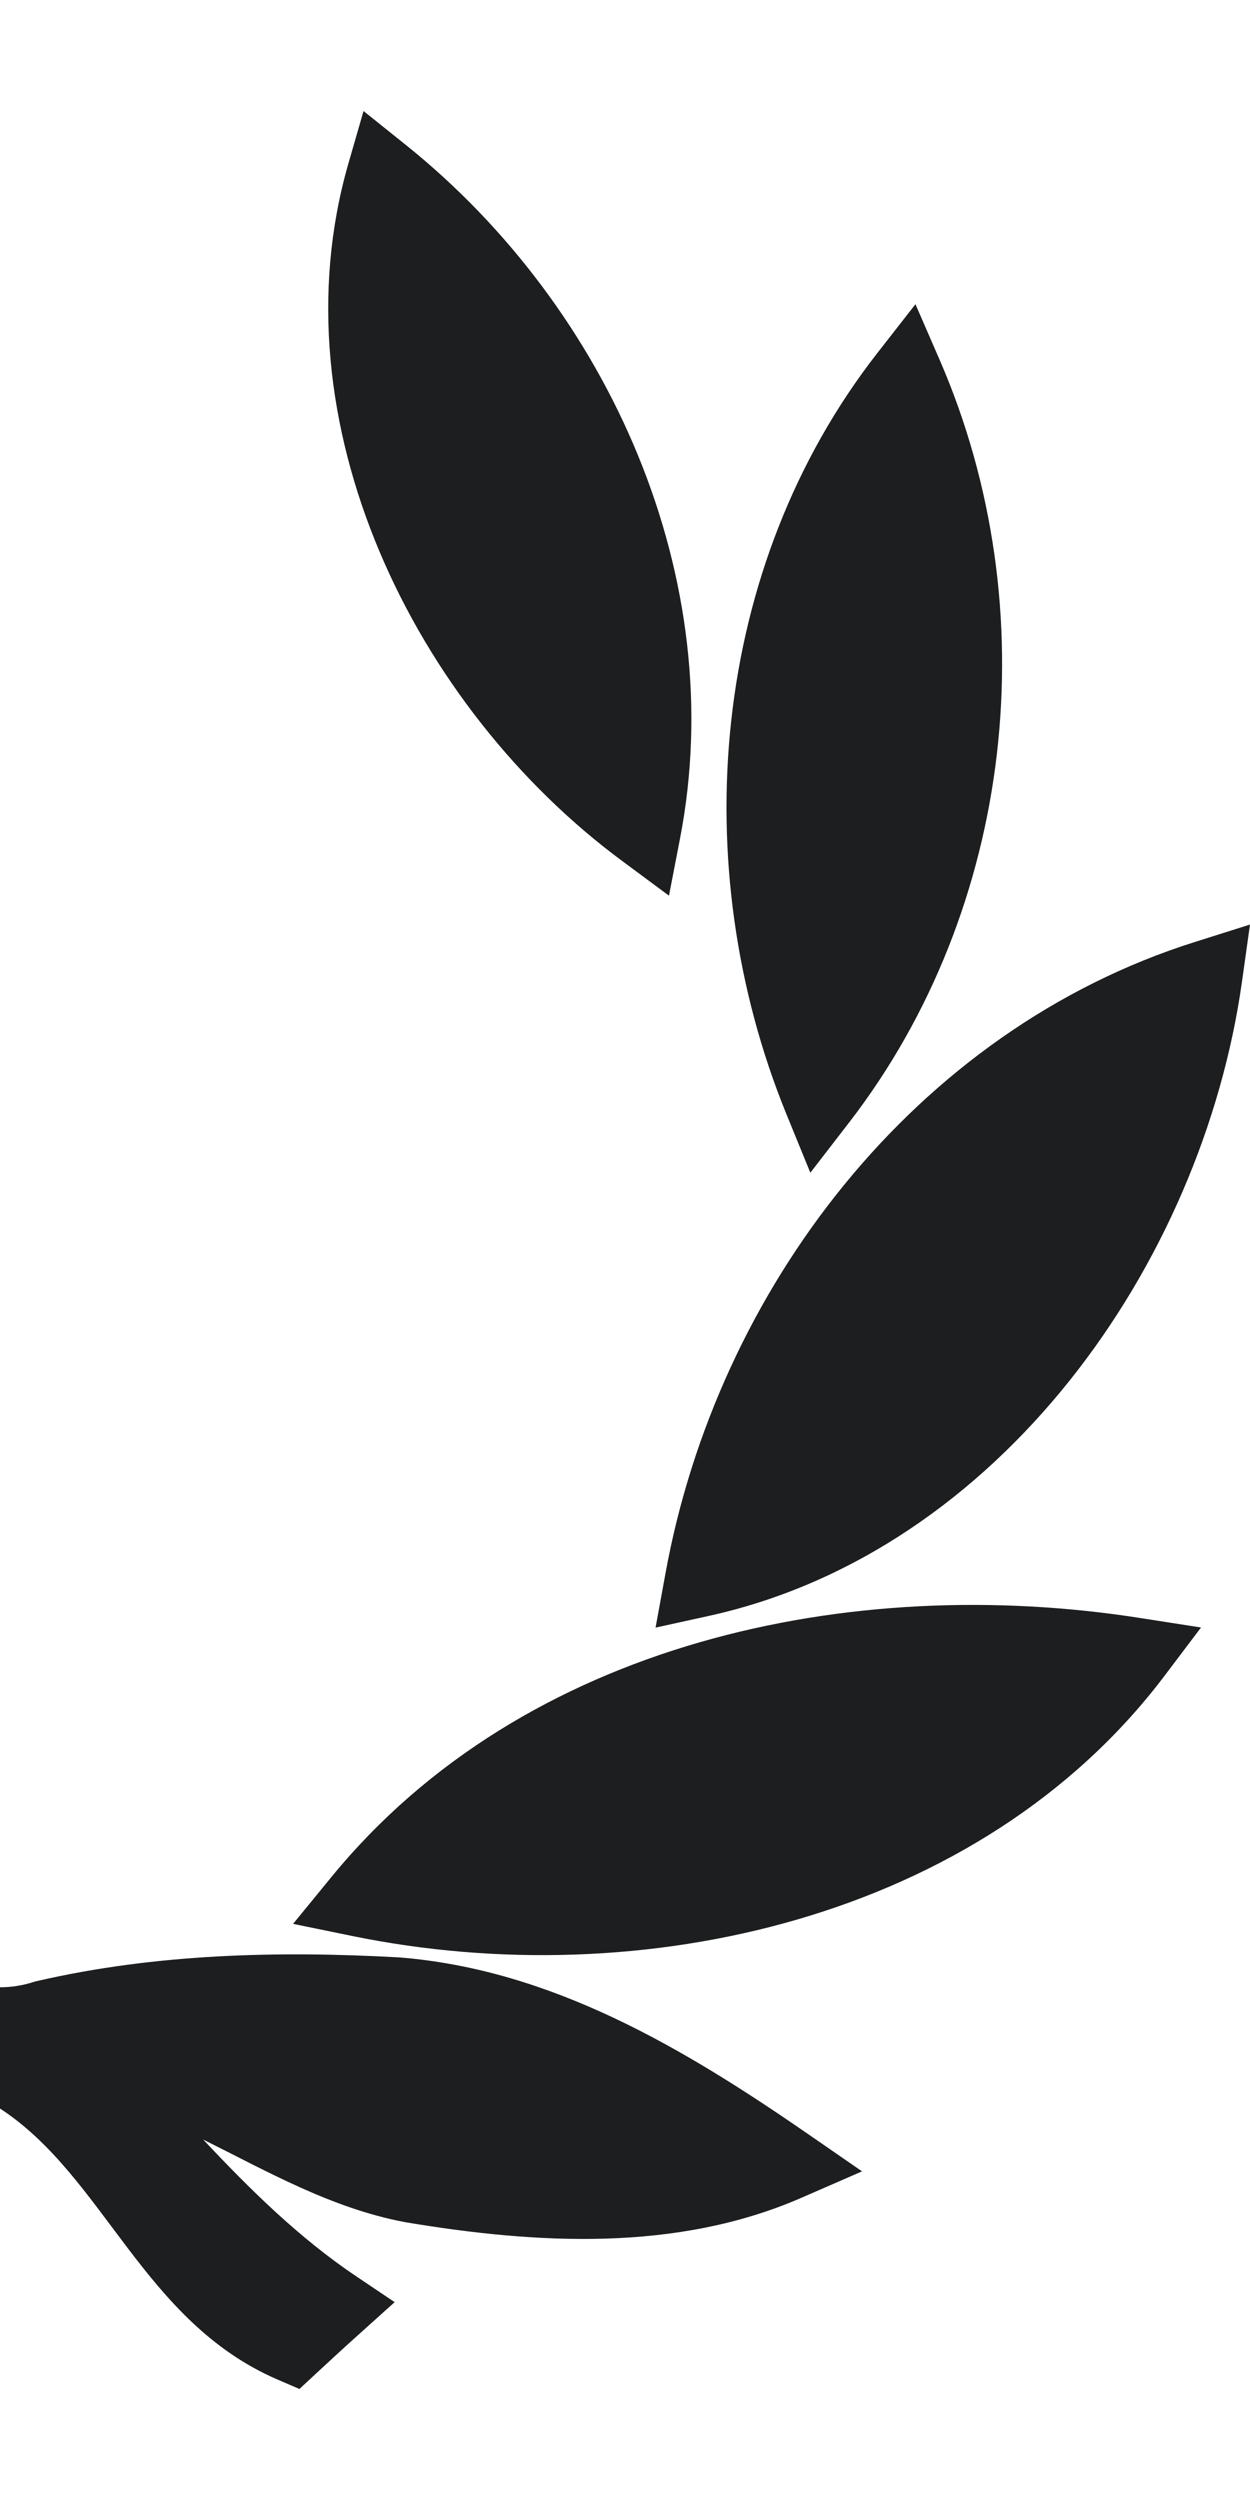 <svg width="11" height="22" viewBox="0 0 11 22" fill="none" xmlns="http://www.w3.org/2000/svg">
<path d="M2.917 16.517C4.611 14.447 7.493 13.839 10.037 14.239L10.569 14.322L10.245 14.751C8.624 16.892 5.635 17.557 3.101 17.037L2.579 16.93L2.917 16.517Z" fill="#1C1E1F"/>
<path d="M3.577 1.28C5.361 2.714 6.427 5.093 5.984 7.38L5.887 7.882L5.477 7.578C3.647 6.225 2.412 3.713 3.065 1.442L3.199 0.977L3.577 1.28Z" fill="#1C1E1F"/>
<path d="M10.929 8.642C10.578 11.131 8.791 13.656 6.242 14.219L5.769 14.323L5.856 13.847C6.309 11.35 8.05 9.068 10.513 8.29L11 8.136L10.929 8.642Z" fill="#1C1E1F"/>
<path d="M8.272 3.174C9.216 5.354 8.929 7.99 7.473 9.877L7.131 10.32L6.919 9.801C6.029 7.614 6.251 4.989 7.722 3.105L8.056 2.677L8.272 3.174Z" fill="#1C1E1F"/>
<path d="M1.788 18.828C2.202 19.269 2.633 19.694 3.131 20.029L3.473 20.259L3.166 20.535C3.039 20.649 2.914 20.764 2.789 20.88L2.635 21.023L2.442 20.94C1.257 20.428 0.92 19.155 -0 18.555C-0.92 19.155 -1.257 20.428 -2.442 20.94L-2.636 21.024L-2.789 20.88C-2.914 20.764 -3.039 20.649 -3.166 20.536L-3.473 20.259L-3.13 20.029C-2.633 19.694 -2.202 19.27 -1.787 18.829C-2.355 19.11 -2.919 19.434 -3.566 19.555C-4.721 19.749 -5.957 19.818 -7.055 19.339L-7.586 19.108L-7.109 18.779C-6.024 18.03 -4.858 17.332 -3.508 17.225C-2.445 17.166 -1.367 17.193 -0.326 17.433L-0.312 17.436L-0.299 17.44C-0.102 17.504 0.103 17.504 0.3 17.44L0.313 17.436L0.327 17.433C1.368 17.193 2.446 17.166 3.512 17.225C4.86 17.332 6.025 18.03 7.11 18.779L7.586 19.108L7.056 19.339C5.958 19.819 4.722 19.749 3.564 19.555C2.918 19.433 2.355 19.11 1.788 18.828L1.788 18.828Z" fill="#1C1E1F"/>
</svg>
